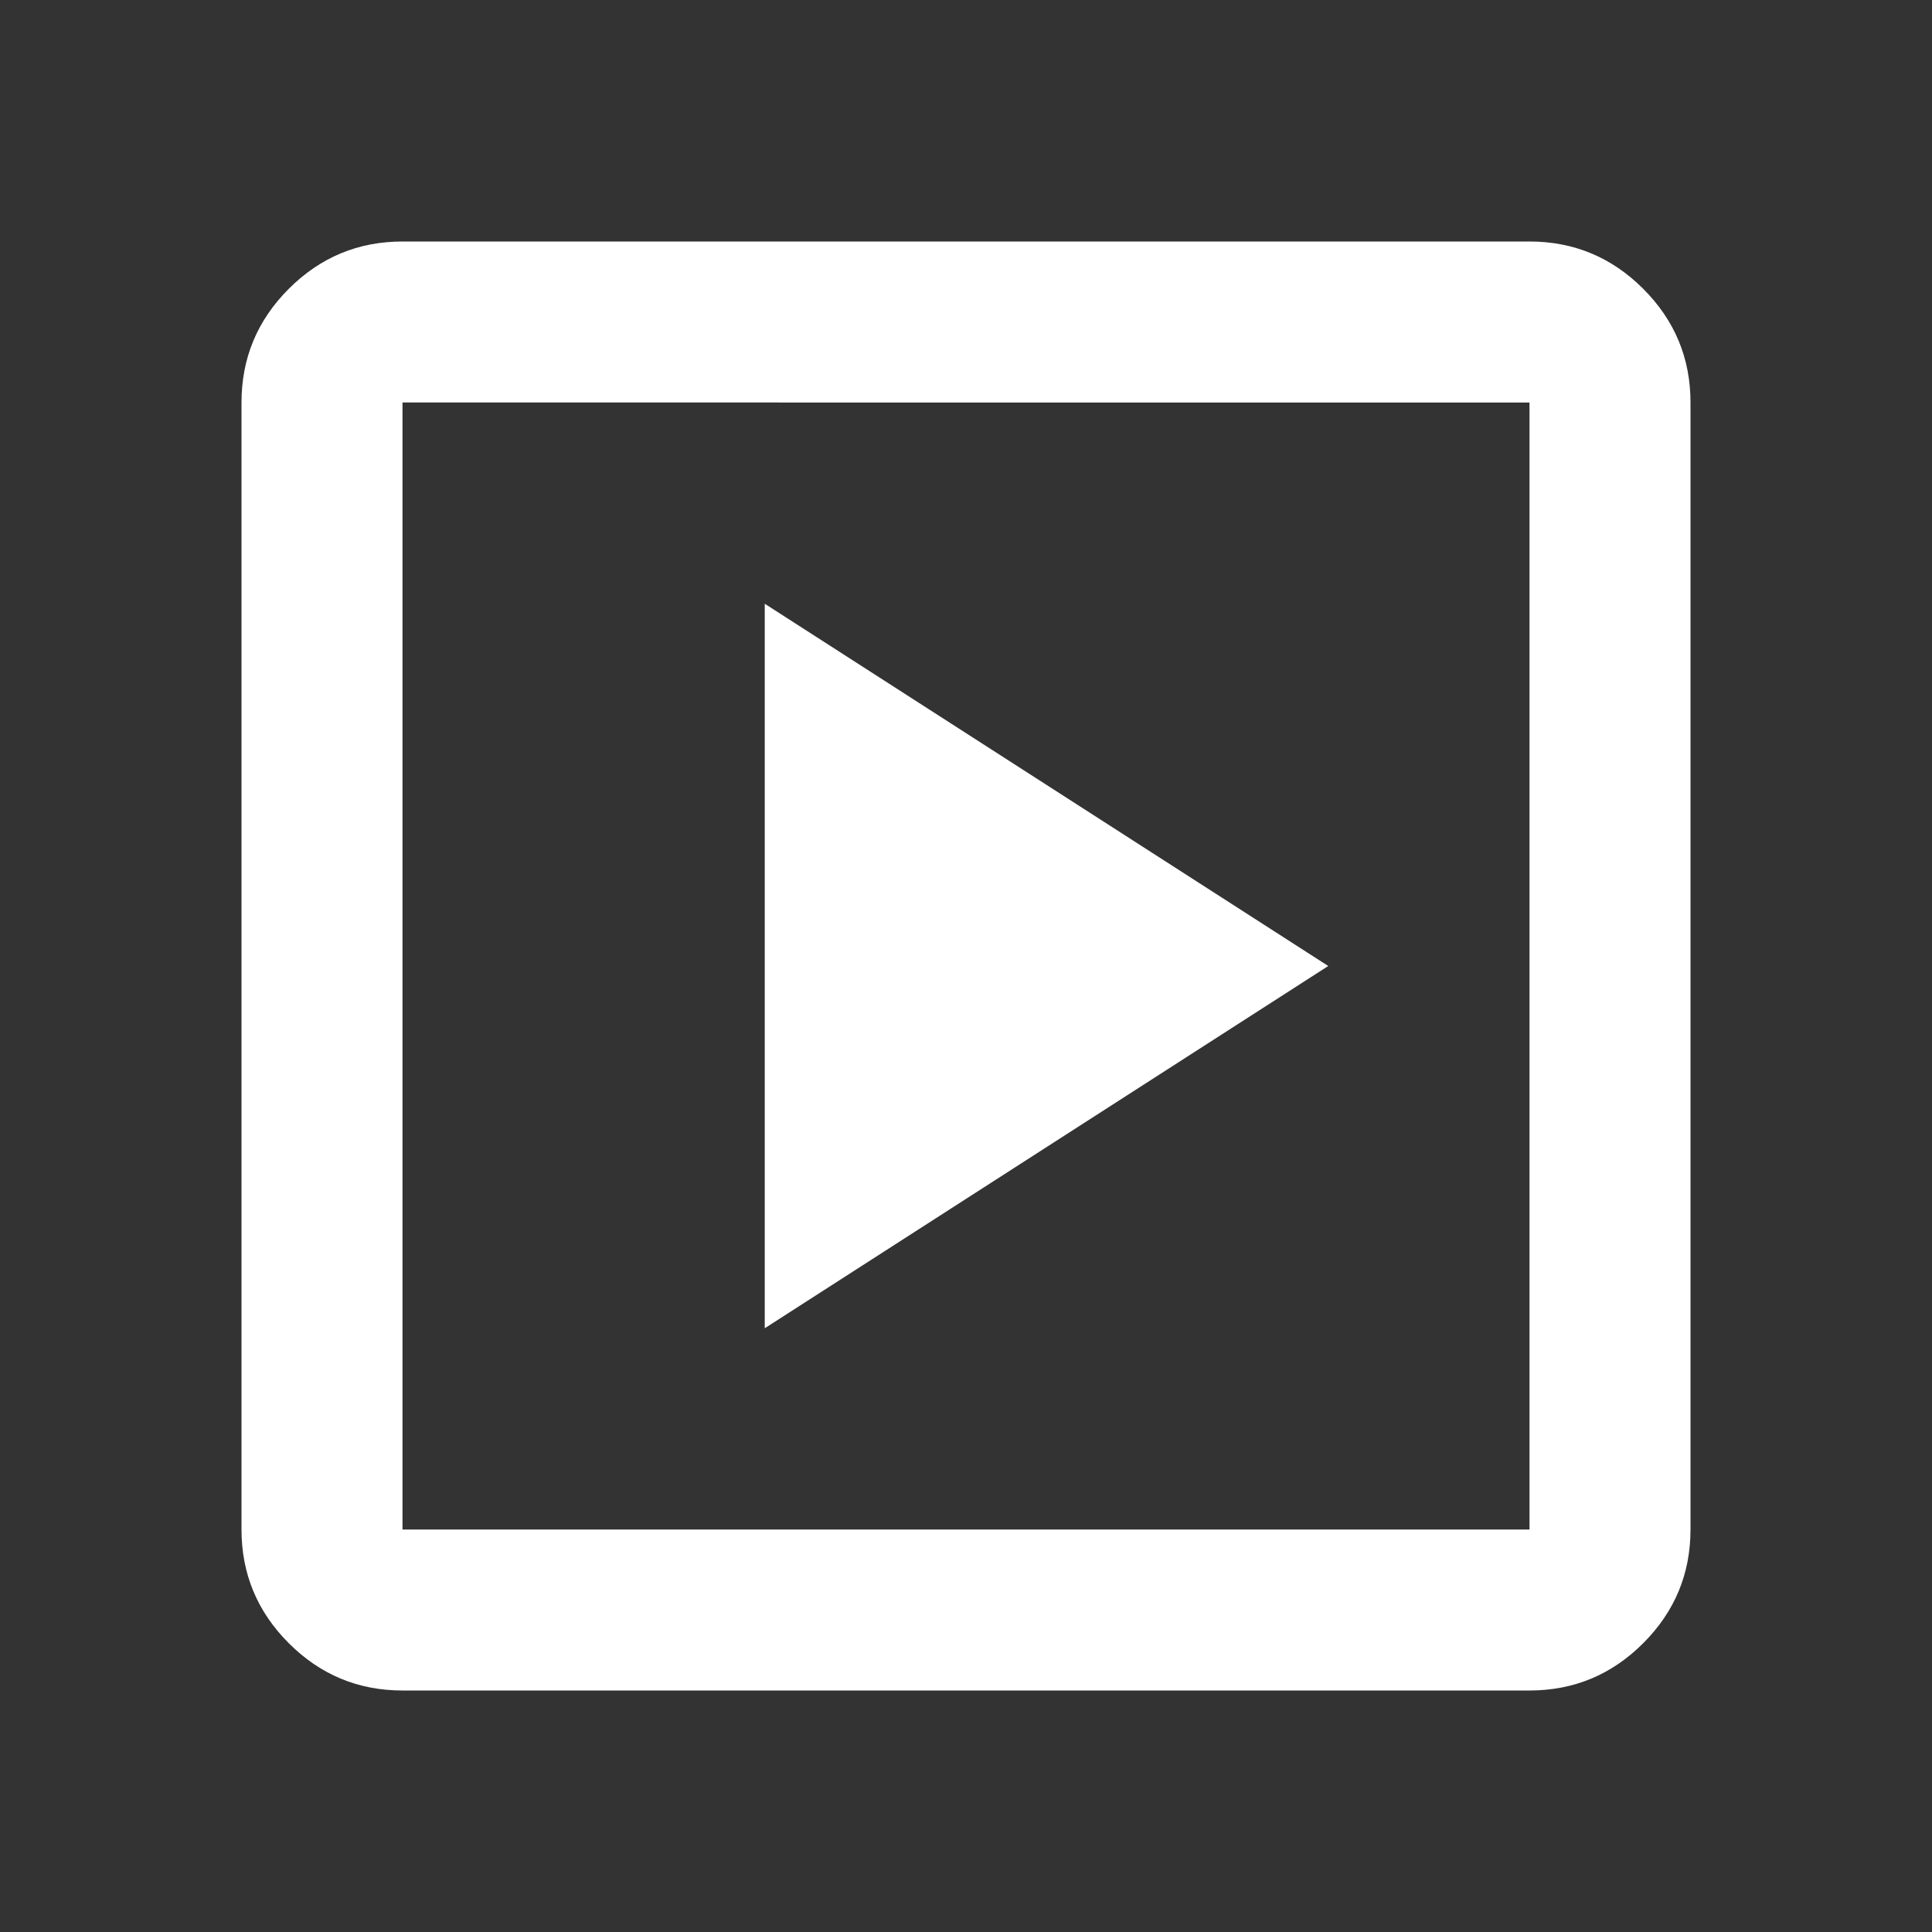 <svg xmlns="http://www.w3.org/2000/svg" height="24px" viewBox="0 -960 960 960" width="24px" fill= "#ffffff"><rect x="0" y="-960" width="960" height="960" fill="#333333" stroke="none"/><path d="m380-300 280-180-280-180v360ZM200-120q-33 0-56.5-23.5T120-200v-560q0-33 23.5-56.5T200-840h560q33 0 56.5 23.5T840-760v560q0 33-23.5 56.5T760-120H200Zm0-80h560v-560H200v560Zm0-560v560-560Z"/></svg>